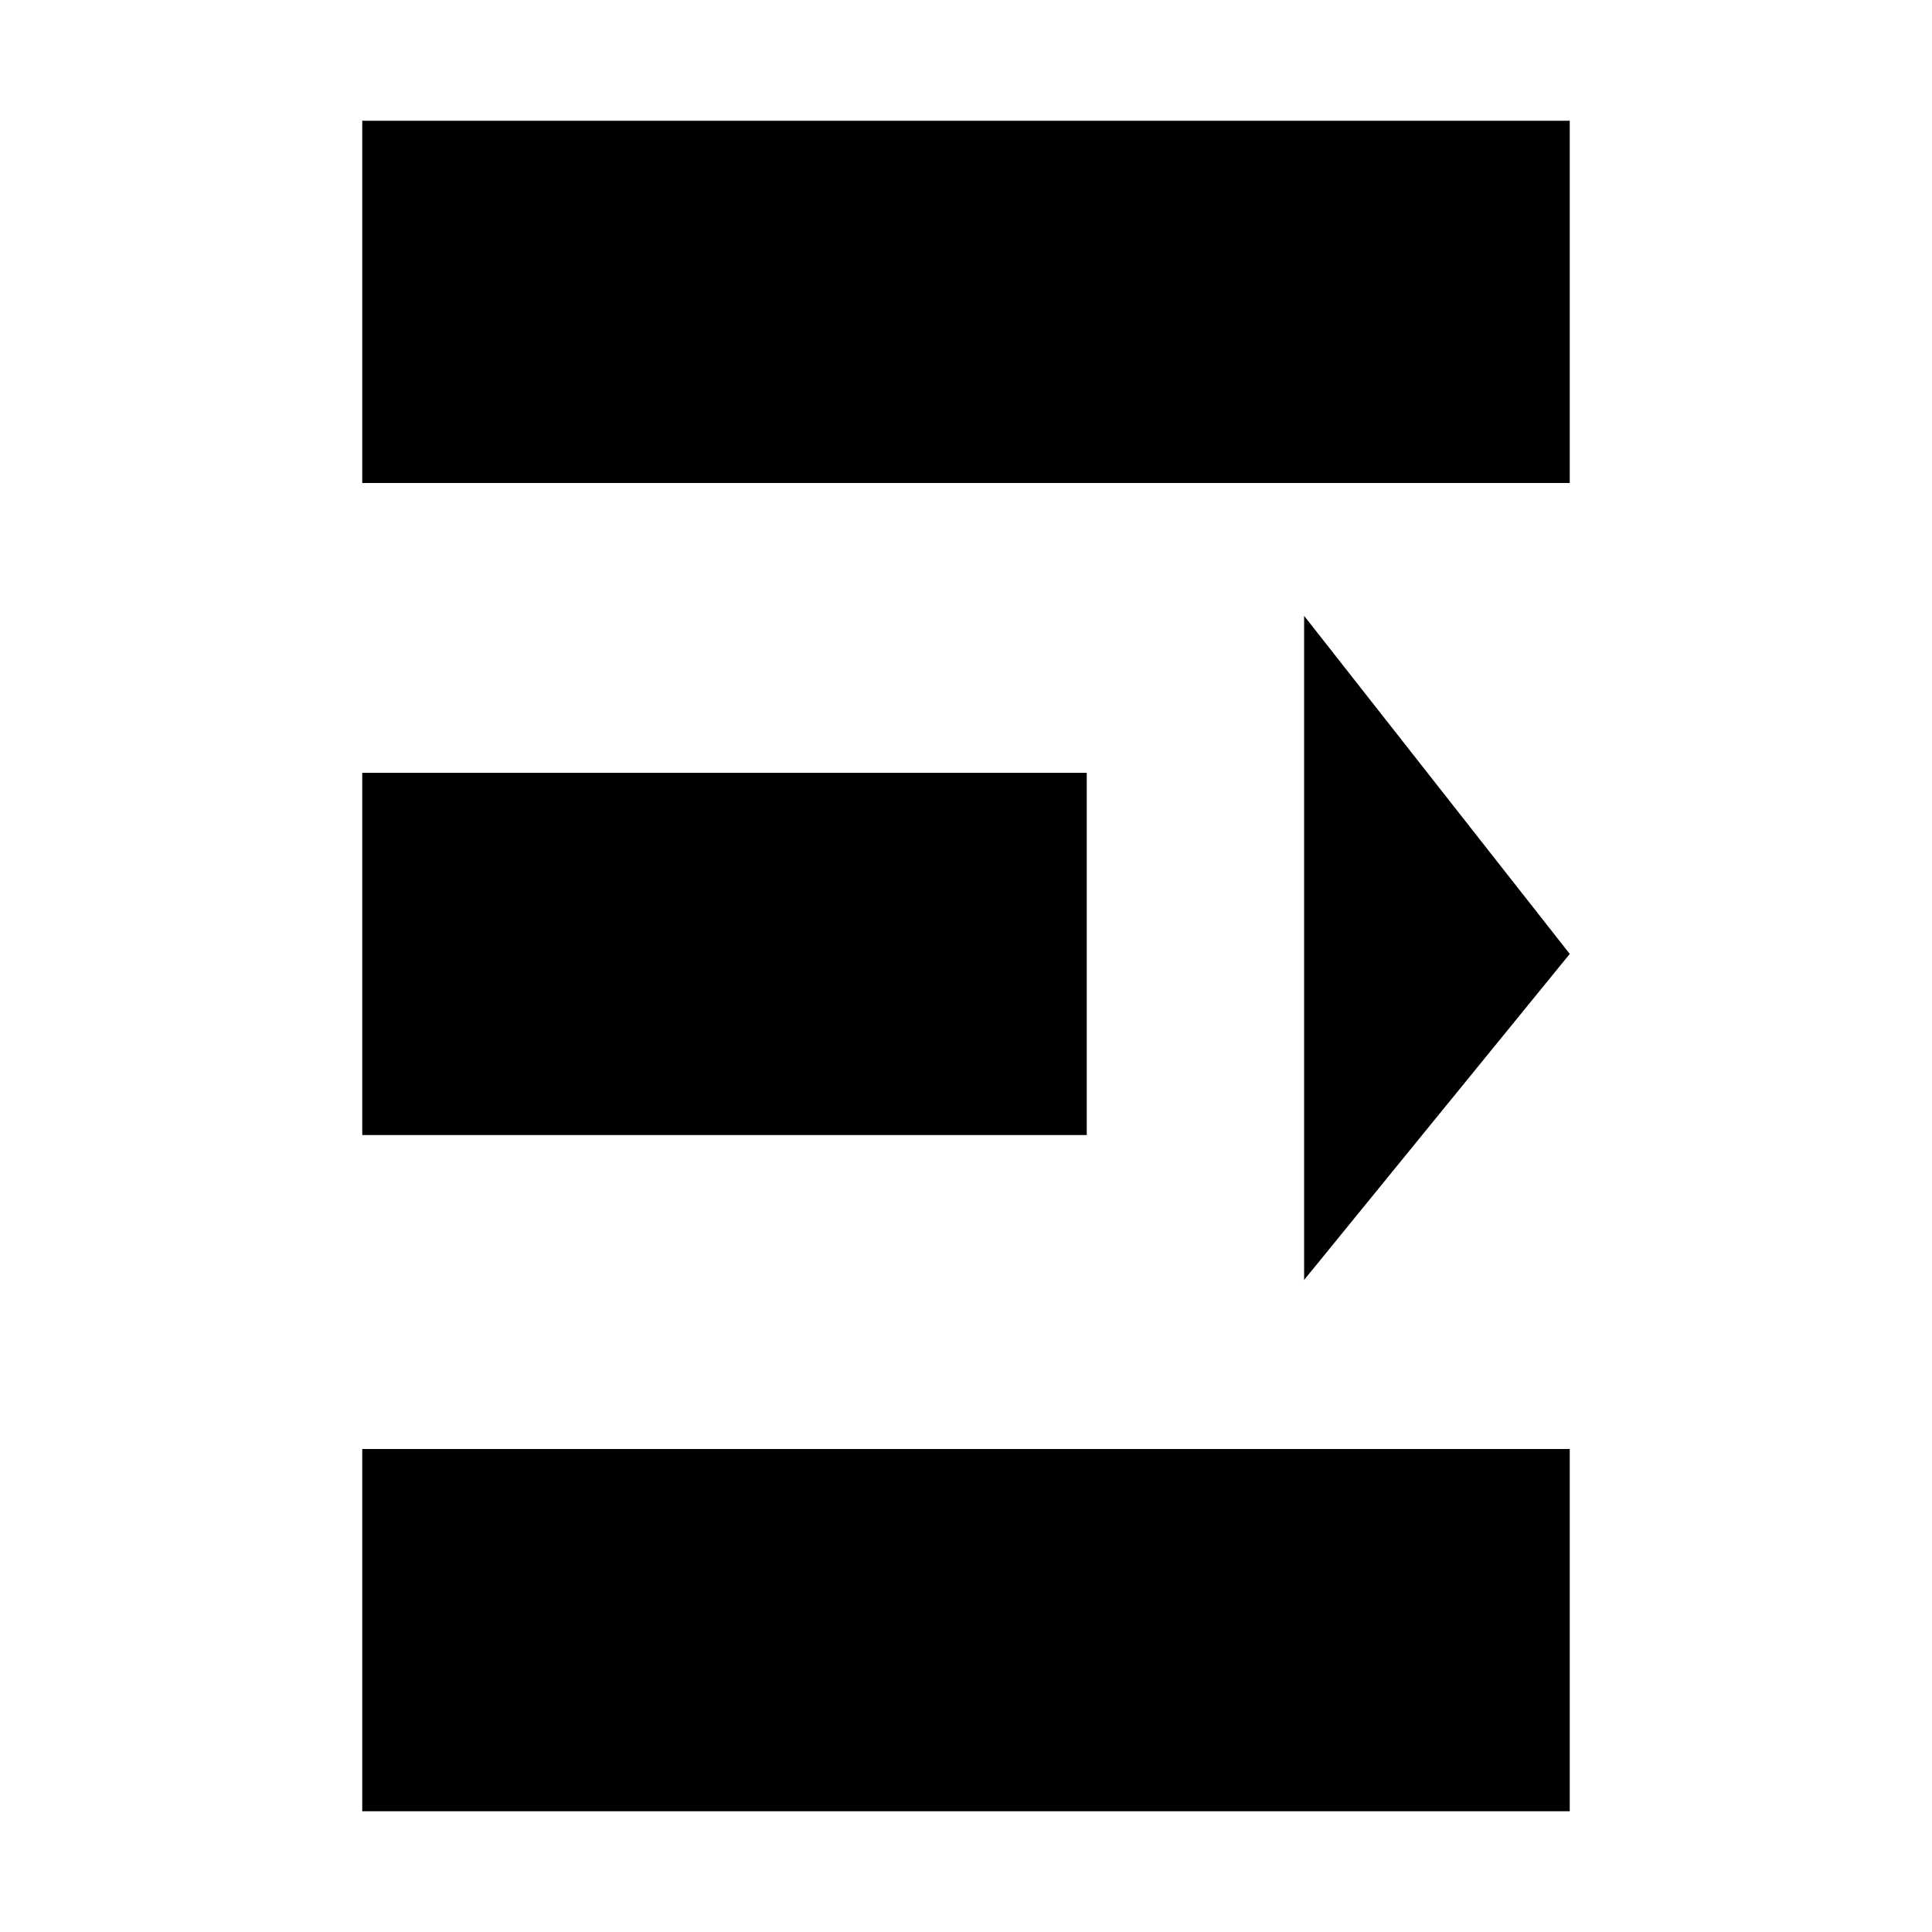 <?xml version="1.0" encoding="utf-8"?>
<!-- Generator: Adobe Illustrator 17.1.0, SVG Export Plug-In . SVG Version: 6.00 Build 0)  -->
<!DOCTYPE svg PUBLIC "-//W3C//DTD SVG 1.1//EN" "http://www.w3.org/Graphics/SVG/1.1/DTD/svg11.dtd">
<svg version="1.1" id="图层_1" xmlns="http://www.w3.org/2000/svg" xmlns:xlink="http://www.w3.org/1999/xlink" x="0px" y="0px"
	 viewBox="0 0 16 16" enable-background="new 0 0 16 16" xml:space="preserve">
<g>
	<rect x="3" y="1" width="10" height="3"/>
	<rect x="3" y="12" width="10" height="3"/>
	<rect x="3" y="6.4" width="6" height="3"/>
	<polygon points="10.8,10.6 10.8,5.1 13,7.9 	"/>
</g>
</svg>
